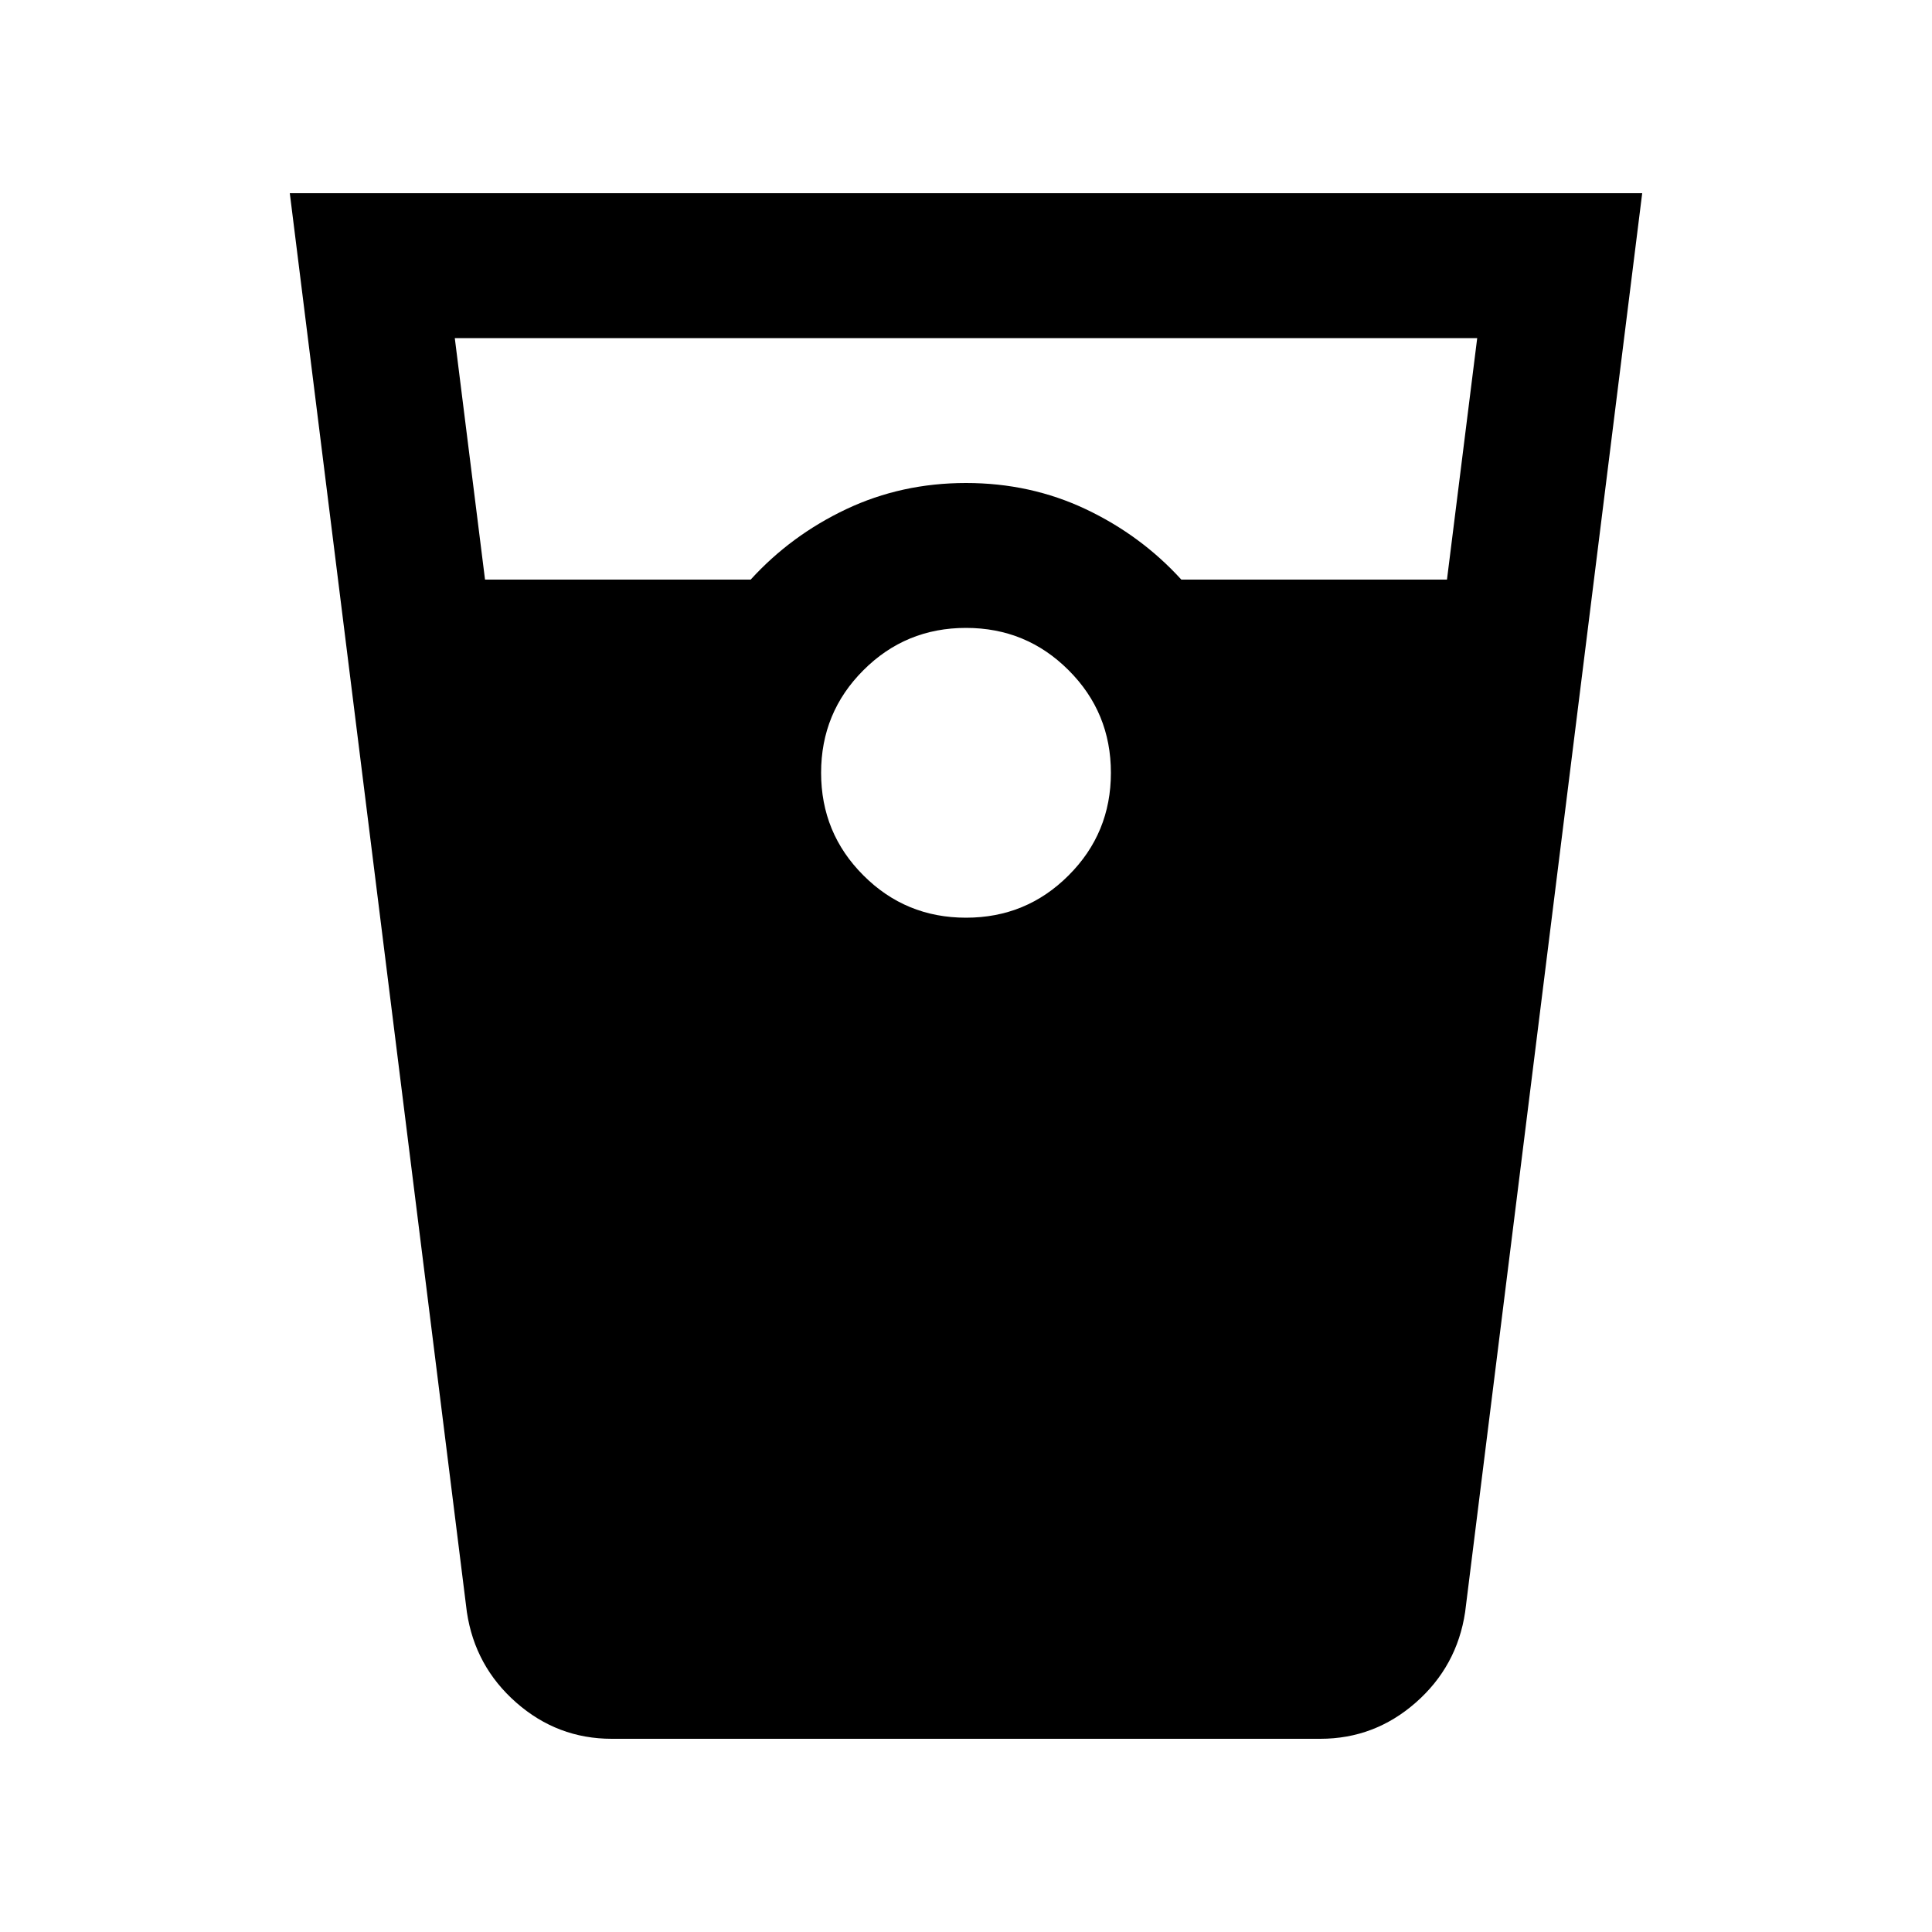 <svg xmlns="http://www.w3.org/2000/svg" viewBox="0 0 20 20"><path d="M6.333 18q-.562 0-.989-.375-.427-.375-.511-.937L3 2h14l-1.833 14.688q-.084.562-.511.937t-.989.375ZM5.021 6h2.75q.417-.458.989-.729Q9.333 5 10 5t1.24.271q.572.271.989.729h2.75l.313-2.5H4.708ZM10 9.5q.625 0 1.062-.438Q11.5 8.625 11.5 8t-.438-1.062Q10.625 6.5 10 6.5t-1.062.438Q8.5 7.375 8.5 8t.438 1.062Q9.375 9.5 10 9.5Z"/></svg>
